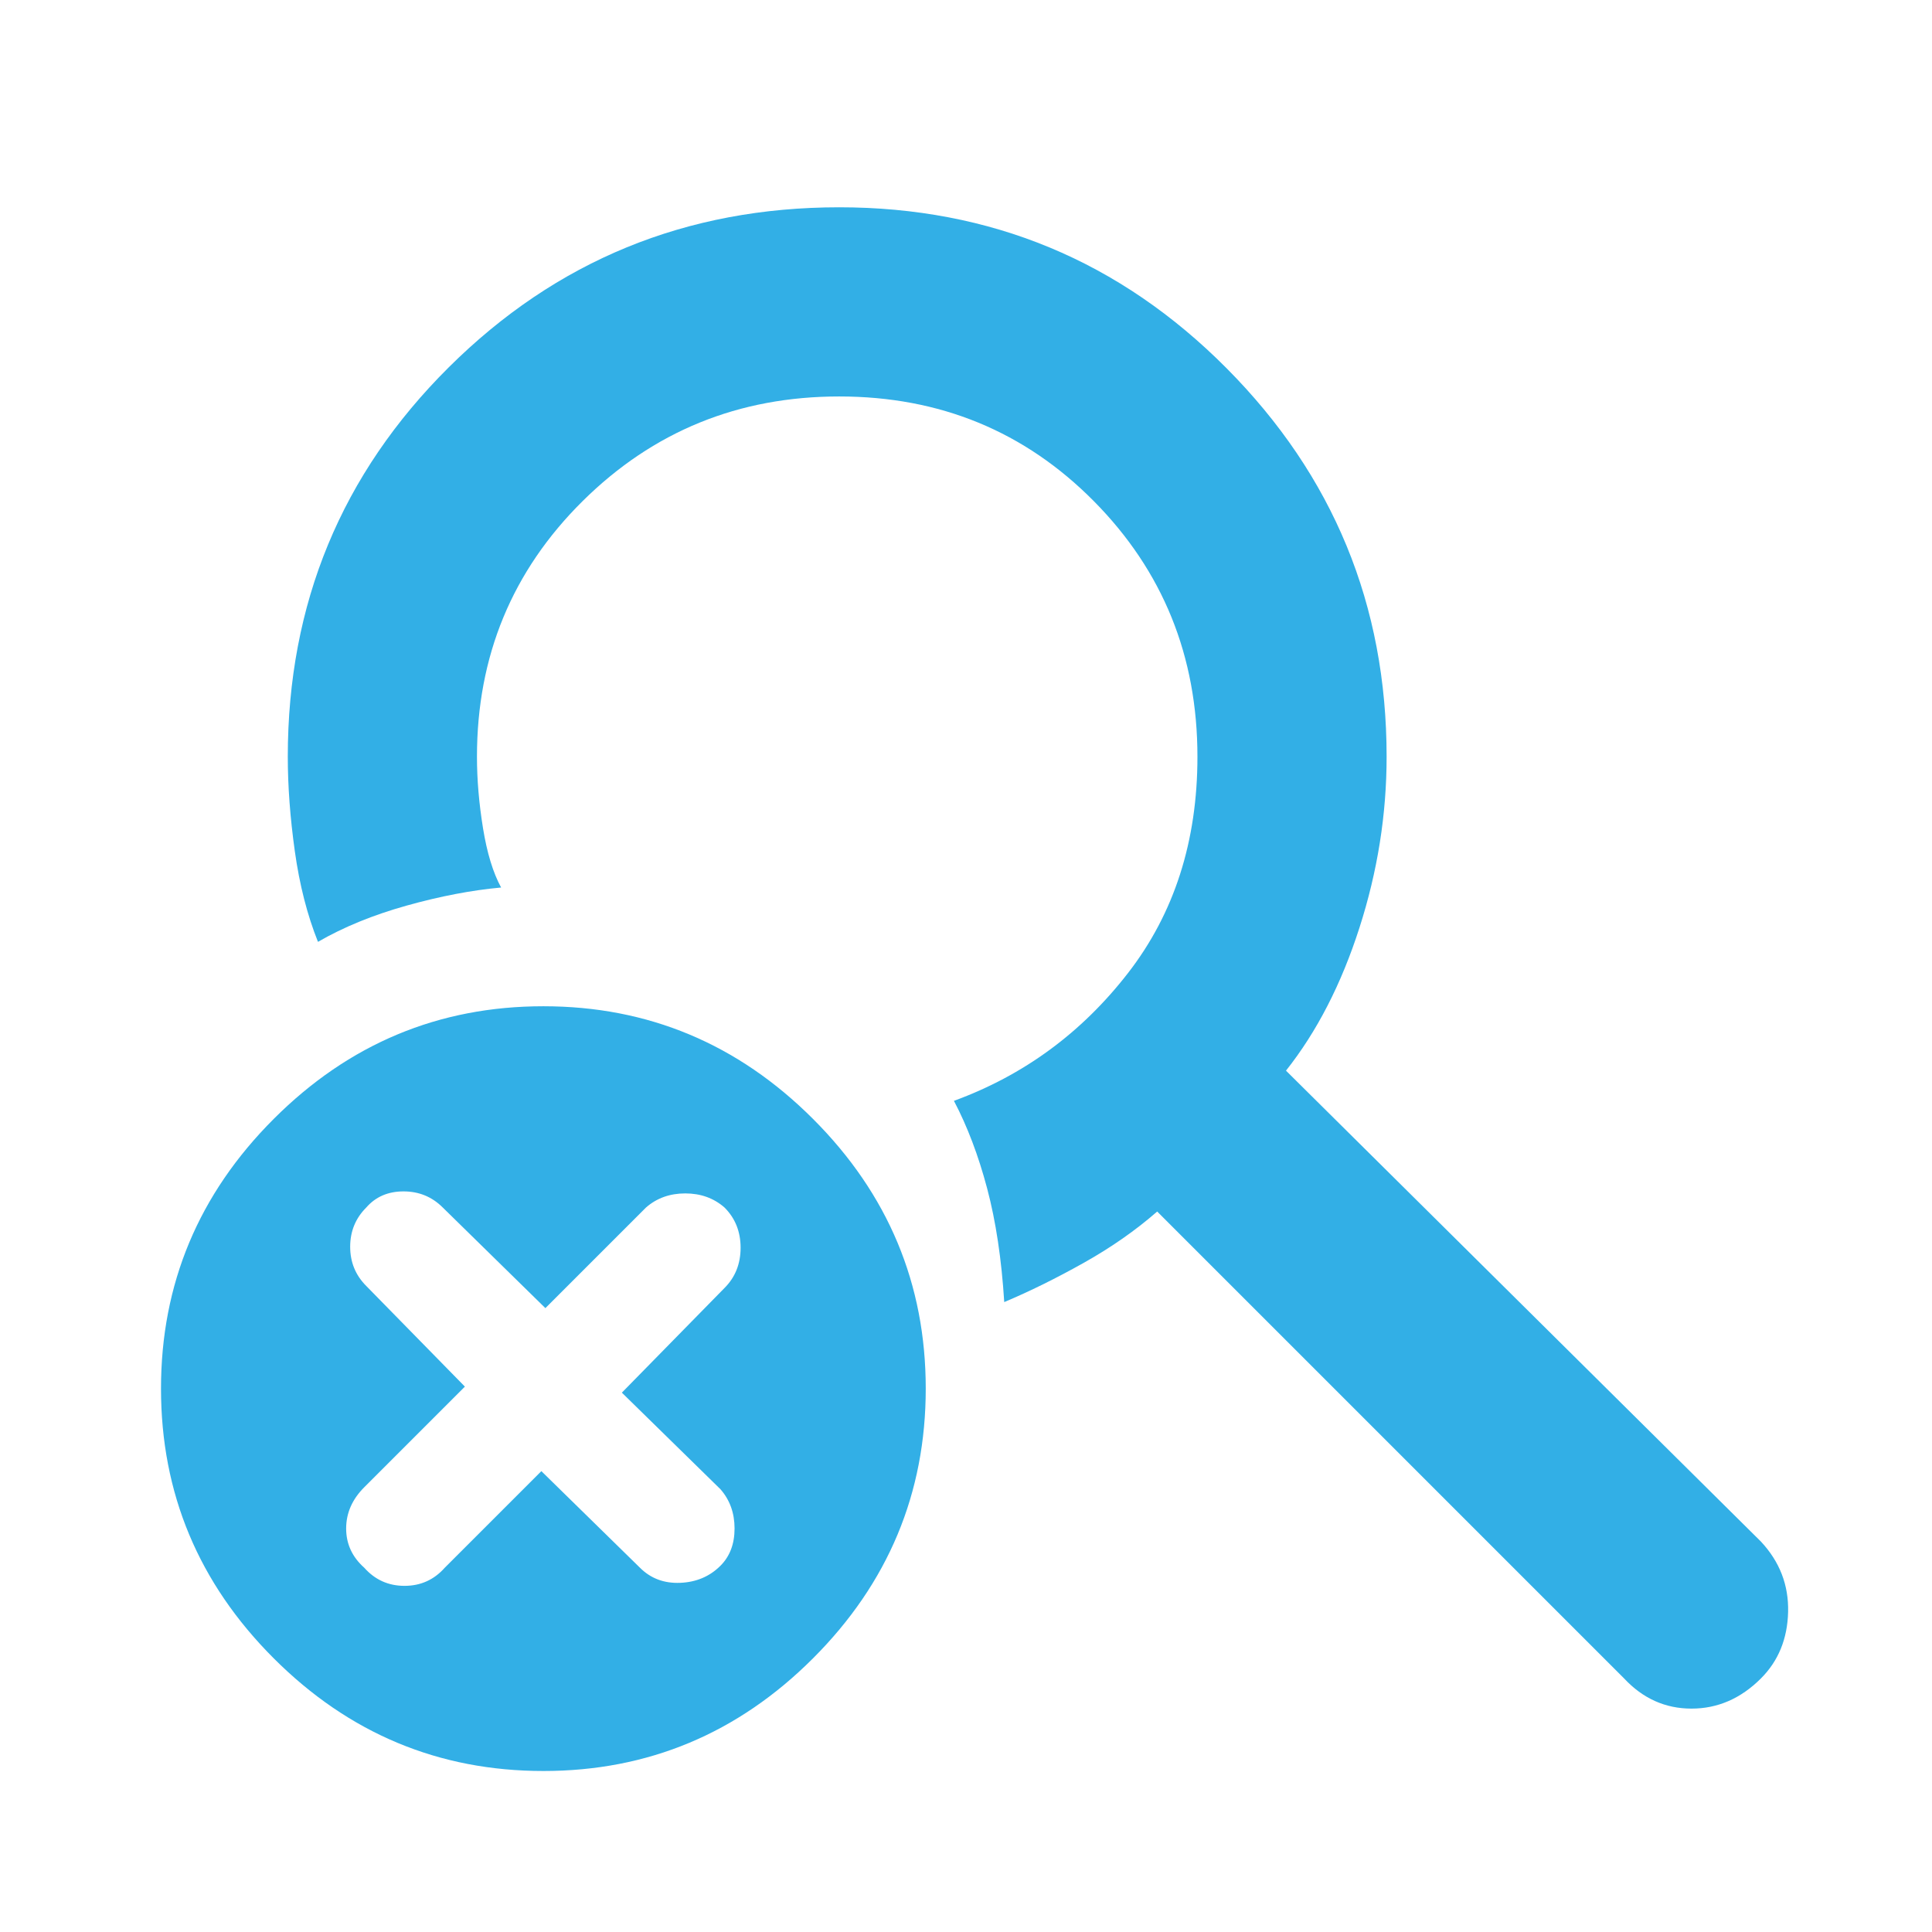 <svg xmlns="http://www.w3.org/2000/svg" height="48" viewBox="0 -960 960 960" width="48"><path fill="rgb(50, 175, 230)" d="m269-229 49 48q8 8 20 7.5t20-8.5q7-7 7-18.5t-7-19.5l-49-48 51-52q8-8 8-20t-8-20q-8-7-19.5-7t-19.5 7l-50 50-51-50q-8-8-19.5-8t-18.5 8q-8 8-8 19.5t8 19.5l49 50-50 50q-9 9-9 20.5t9 19.5q8 9 20 9t20-9l48-48Zm1 149q-78 0-134-56T80-270q0-78 56-134t134-56q78 0 134 56t56 134q0 78-56 134T270-80Zm305-278q-16 14-36.5 25.5T499-313q-2-32-8.5-56.5T474-413q52-19 86.5-63.5T595-584q0-75-51.5-127T417-763q-75 0-127.5 52T237-584q0 17 3 35.5t9 29.5q-22 2-47 9t-44 18q-8-20-11.5-45t-3.5-47q0-114 80-193.5T417-857q113 0 192.5 80T689-584q0 43-13.5 85T639-428l236 234q14 15 13.5 35T875-126q-15 15-34.5 15T807-126L575-358Z"/></svg>